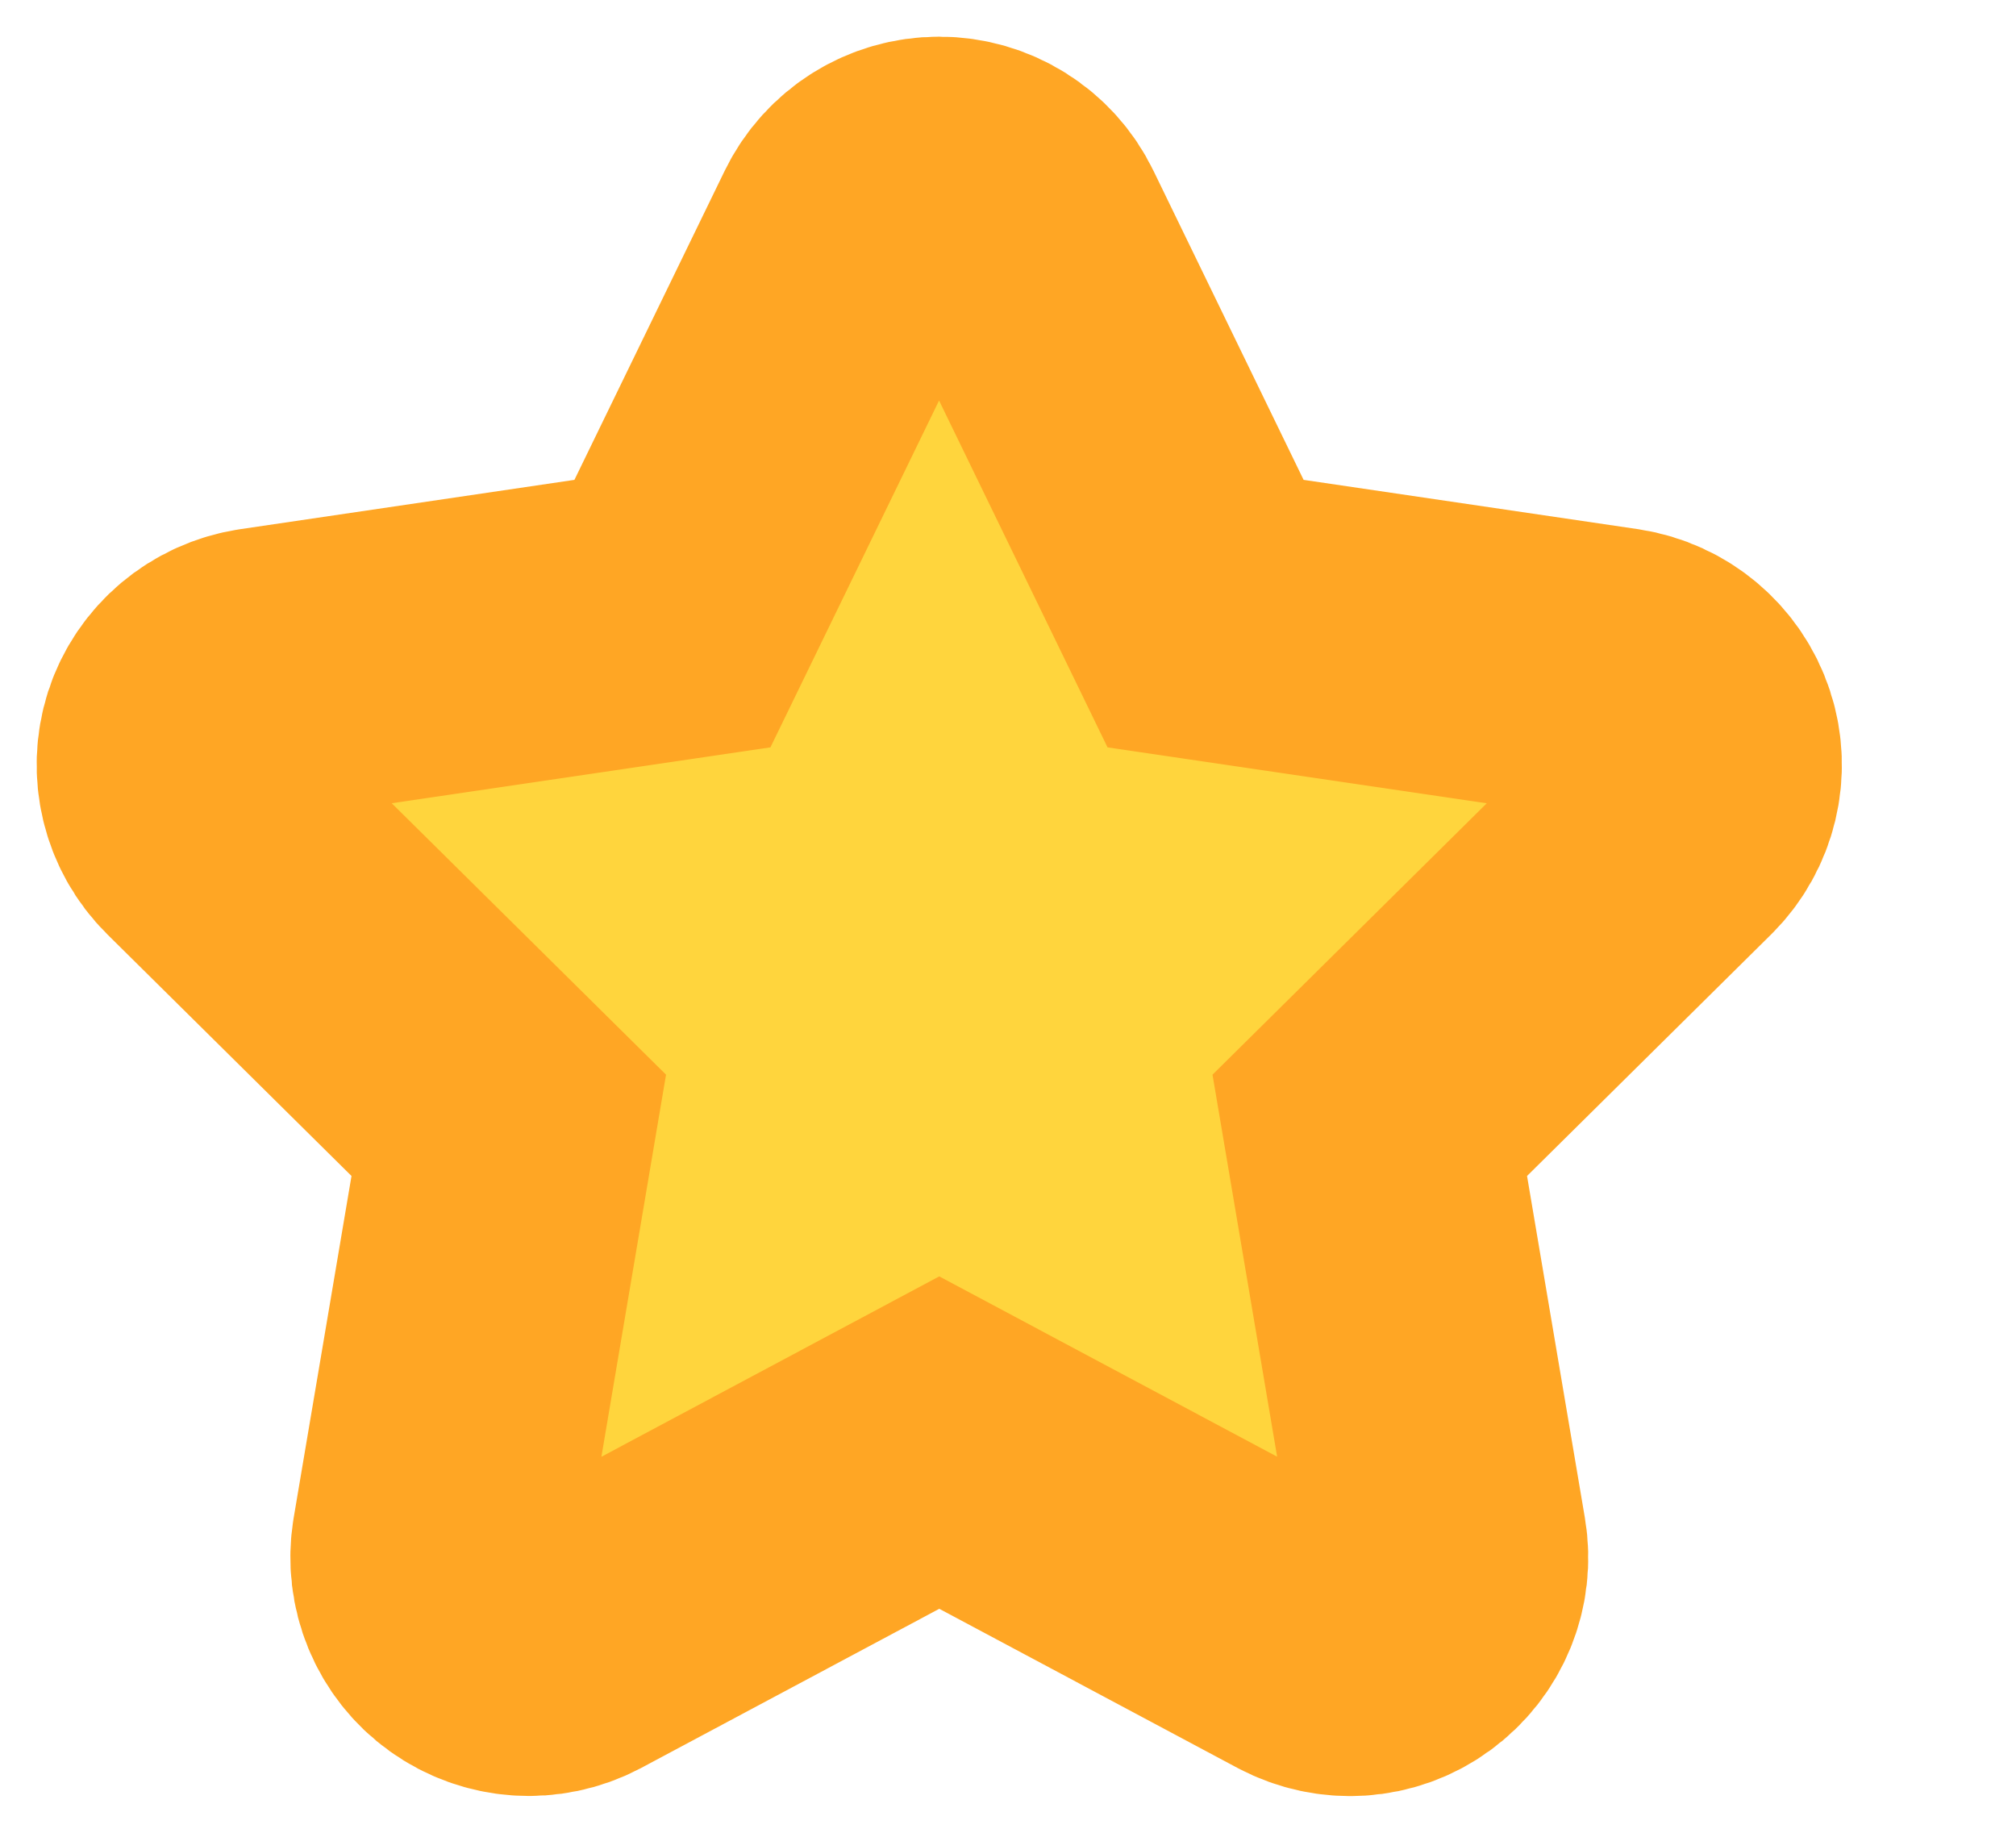 <svg width="11" height="10" viewBox="0 0 11 10" fill="none" xmlns="http://www.w3.org/2000/svg">
<path d="M5.574 1.281C5.491 1.109 5.316 1 5.124 1C4.932 1 4.758 1.109 4.674 1.281L3.669 3.348L1.426 3.679C1.238 3.708 1.082 3.839 1.024 4.018C0.967 4.198 1.013 4.396 1.148 4.529L2.776 6.14L2.391 8.416C2.36 8.604 2.438 8.794 2.593 8.905C2.748 9.016 2.952 9.03 3.121 8.941L5.125 7.871L7.13 8.941C7.299 9.03 7.503 9.018 7.658 8.905C7.813 8.793 7.891 8.604 7.859 8.416L7.474 6.14L9.102 4.529C9.236 4.396 9.284 4.198 9.225 4.018C9.166 3.839 9.011 3.708 8.823 3.679L6.578 3.348L5.574 1.281Z" fill="#FFD53D" stroke="#FFA624" stroke-width="1.6"/>
</svg>
